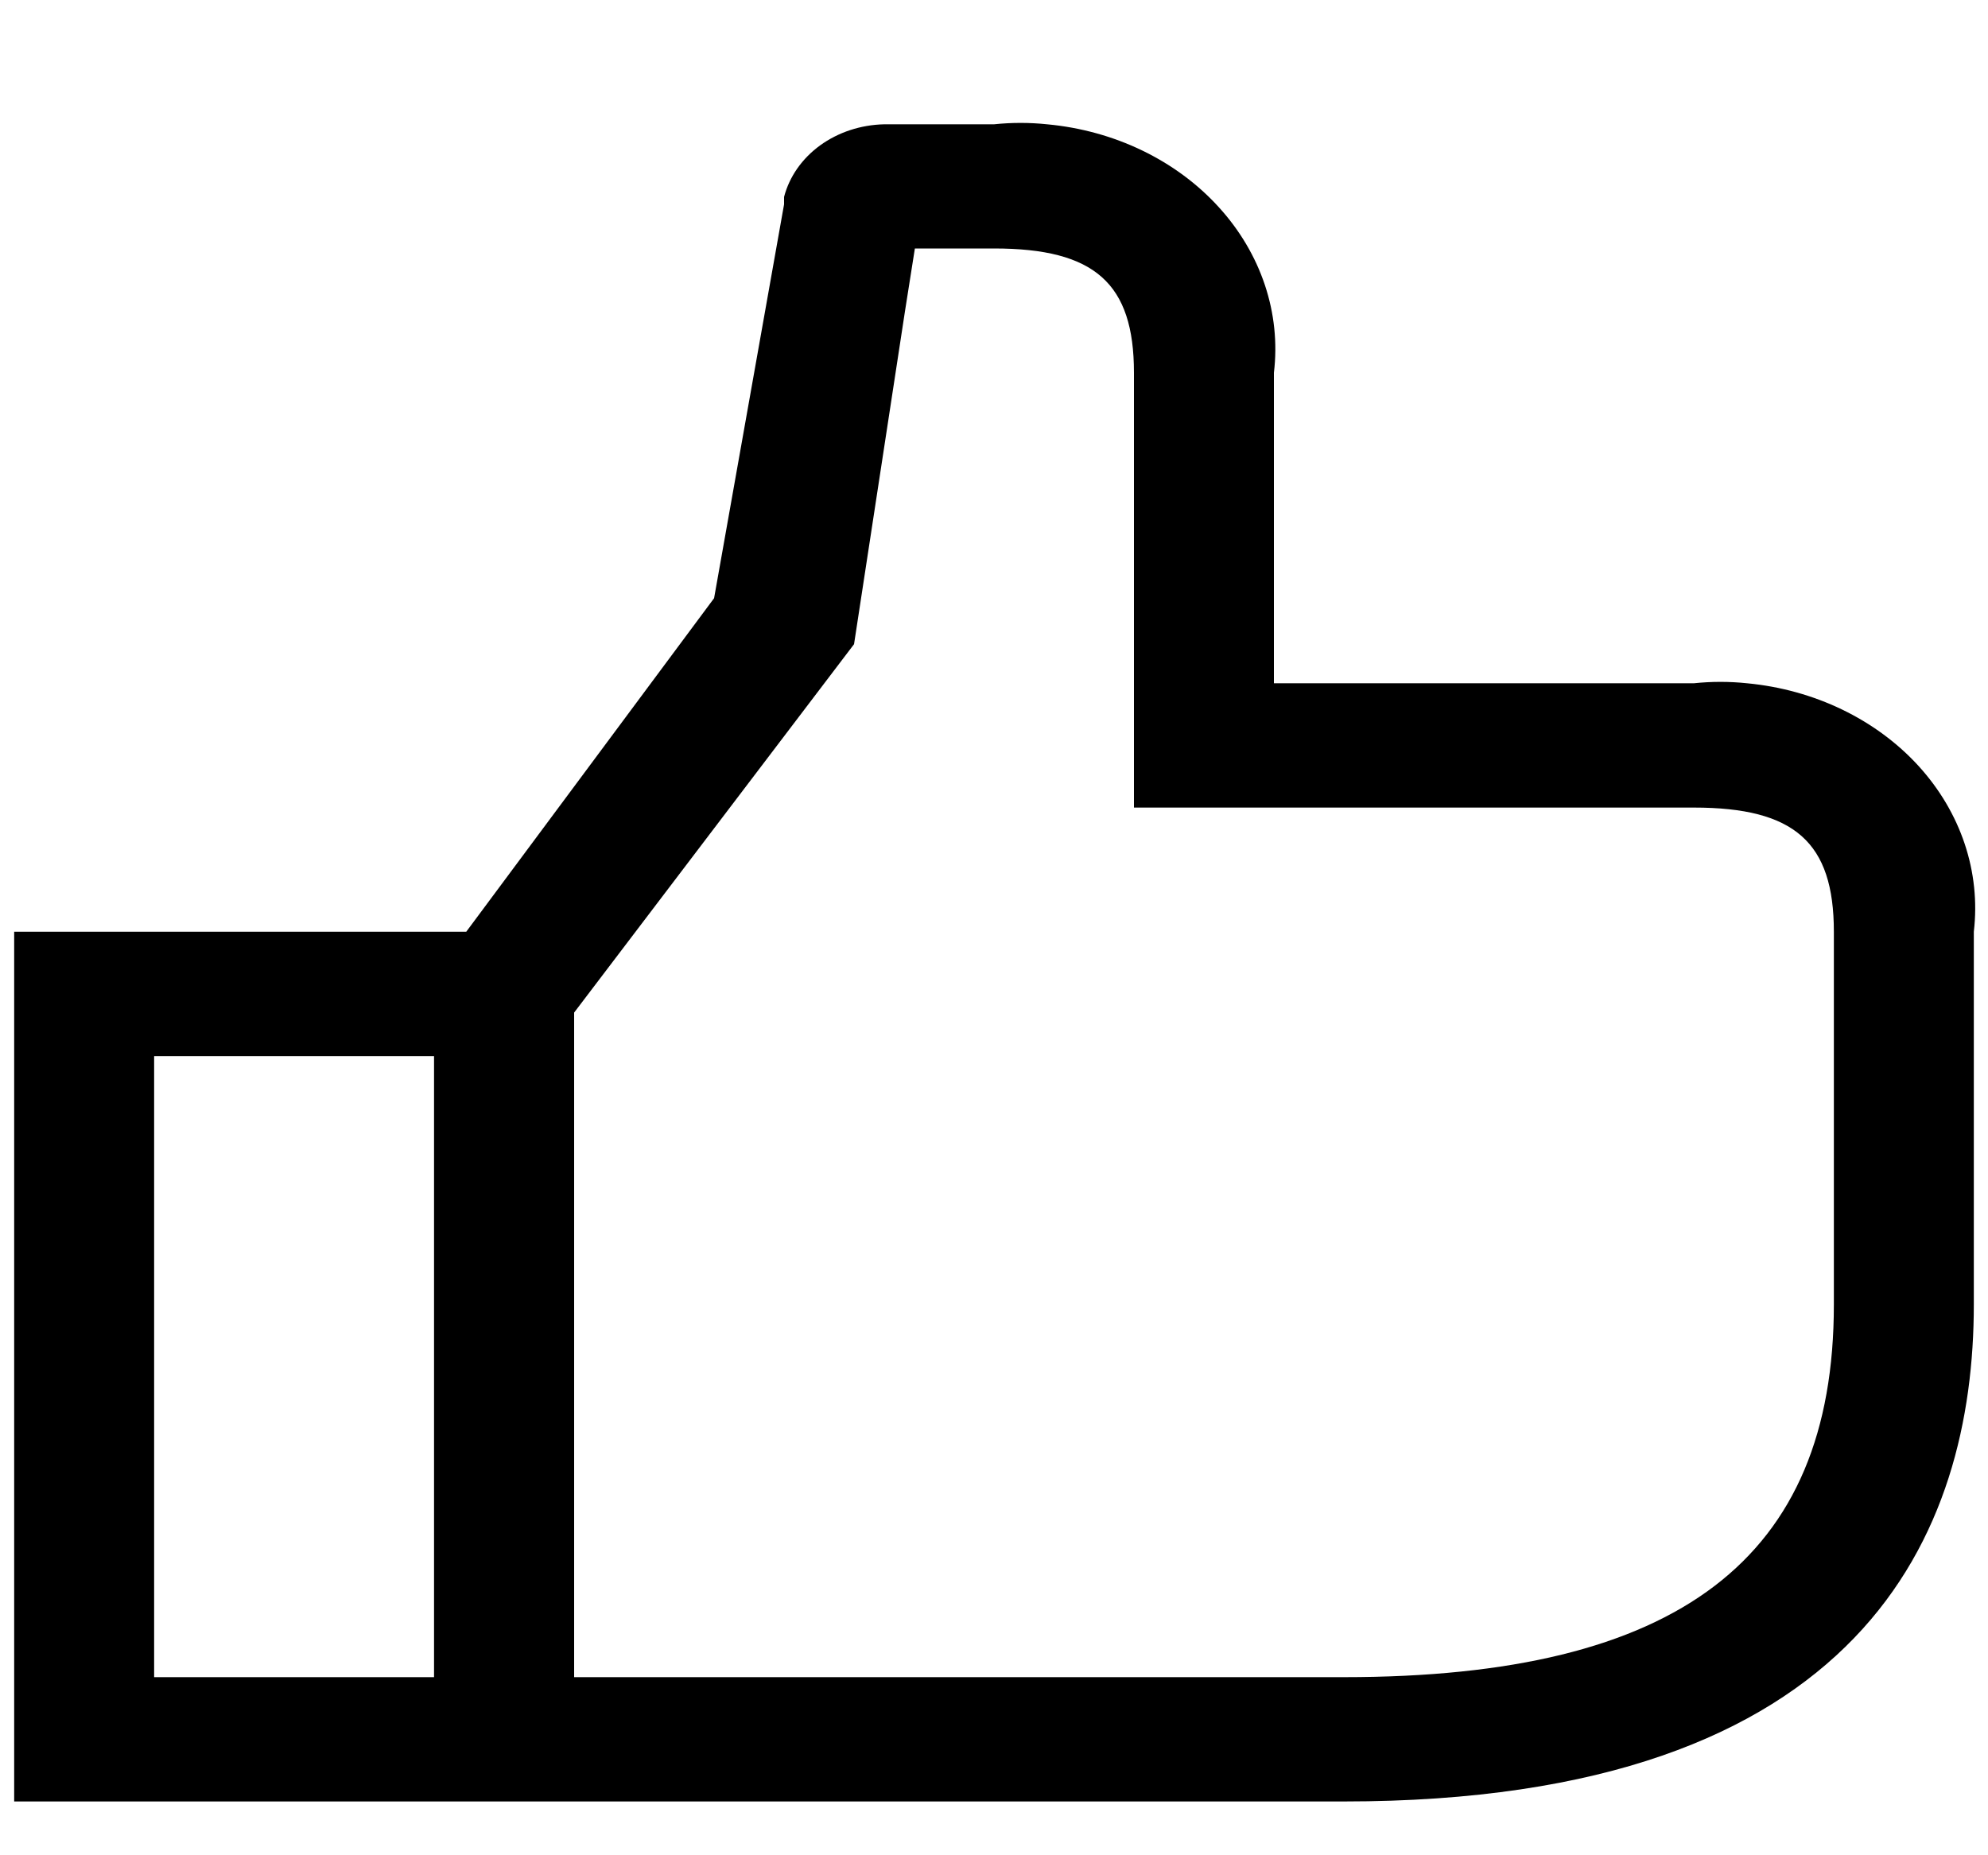 <svg width="15" height="14" viewBox="0 0 15 14" fill="none" xmlns="http://www.w3.org/2000/svg">
<path d="M12.781 5.156H9.612V2.813C9.666 2.363 9.515 1.912 9.194 1.561C8.873 1.209 8.408 0.985 7.901 0.938C7.768 0.924 7.633 0.924 7.5 0.938H6.671C6.494 0.942 6.325 0.998 6.188 1.097C6.051 1.197 5.956 1.333 5.916 1.486V1.542L5.388 4.514L3.518 7.031H0.107V13.594H10.14C14.069 13.594 14.893 11.555 14.893 9.844V7.031C14.946 6.581 14.796 6.131 14.475 5.779C14.154 5.428 13.689 5.204 13.182 5.156C13.049 5.142 12.914 5.142 12.781 5.156ZM3.275 12.656H1.163V7.969H3.275V12.656ZM13.837 9.844C13.837 11.761 12.665 12.656 10.14 12.656H4.332V7.641L6.444 4.861L6.829 2.344L6.903 1.875H7.5C8.261 1.875 8.556 2.138 8.556 2.813V6.094H12.781C13.541 6.094 13.837 6.356 13.837 7.031V9.844Z" fill="black"/>
</svg>
